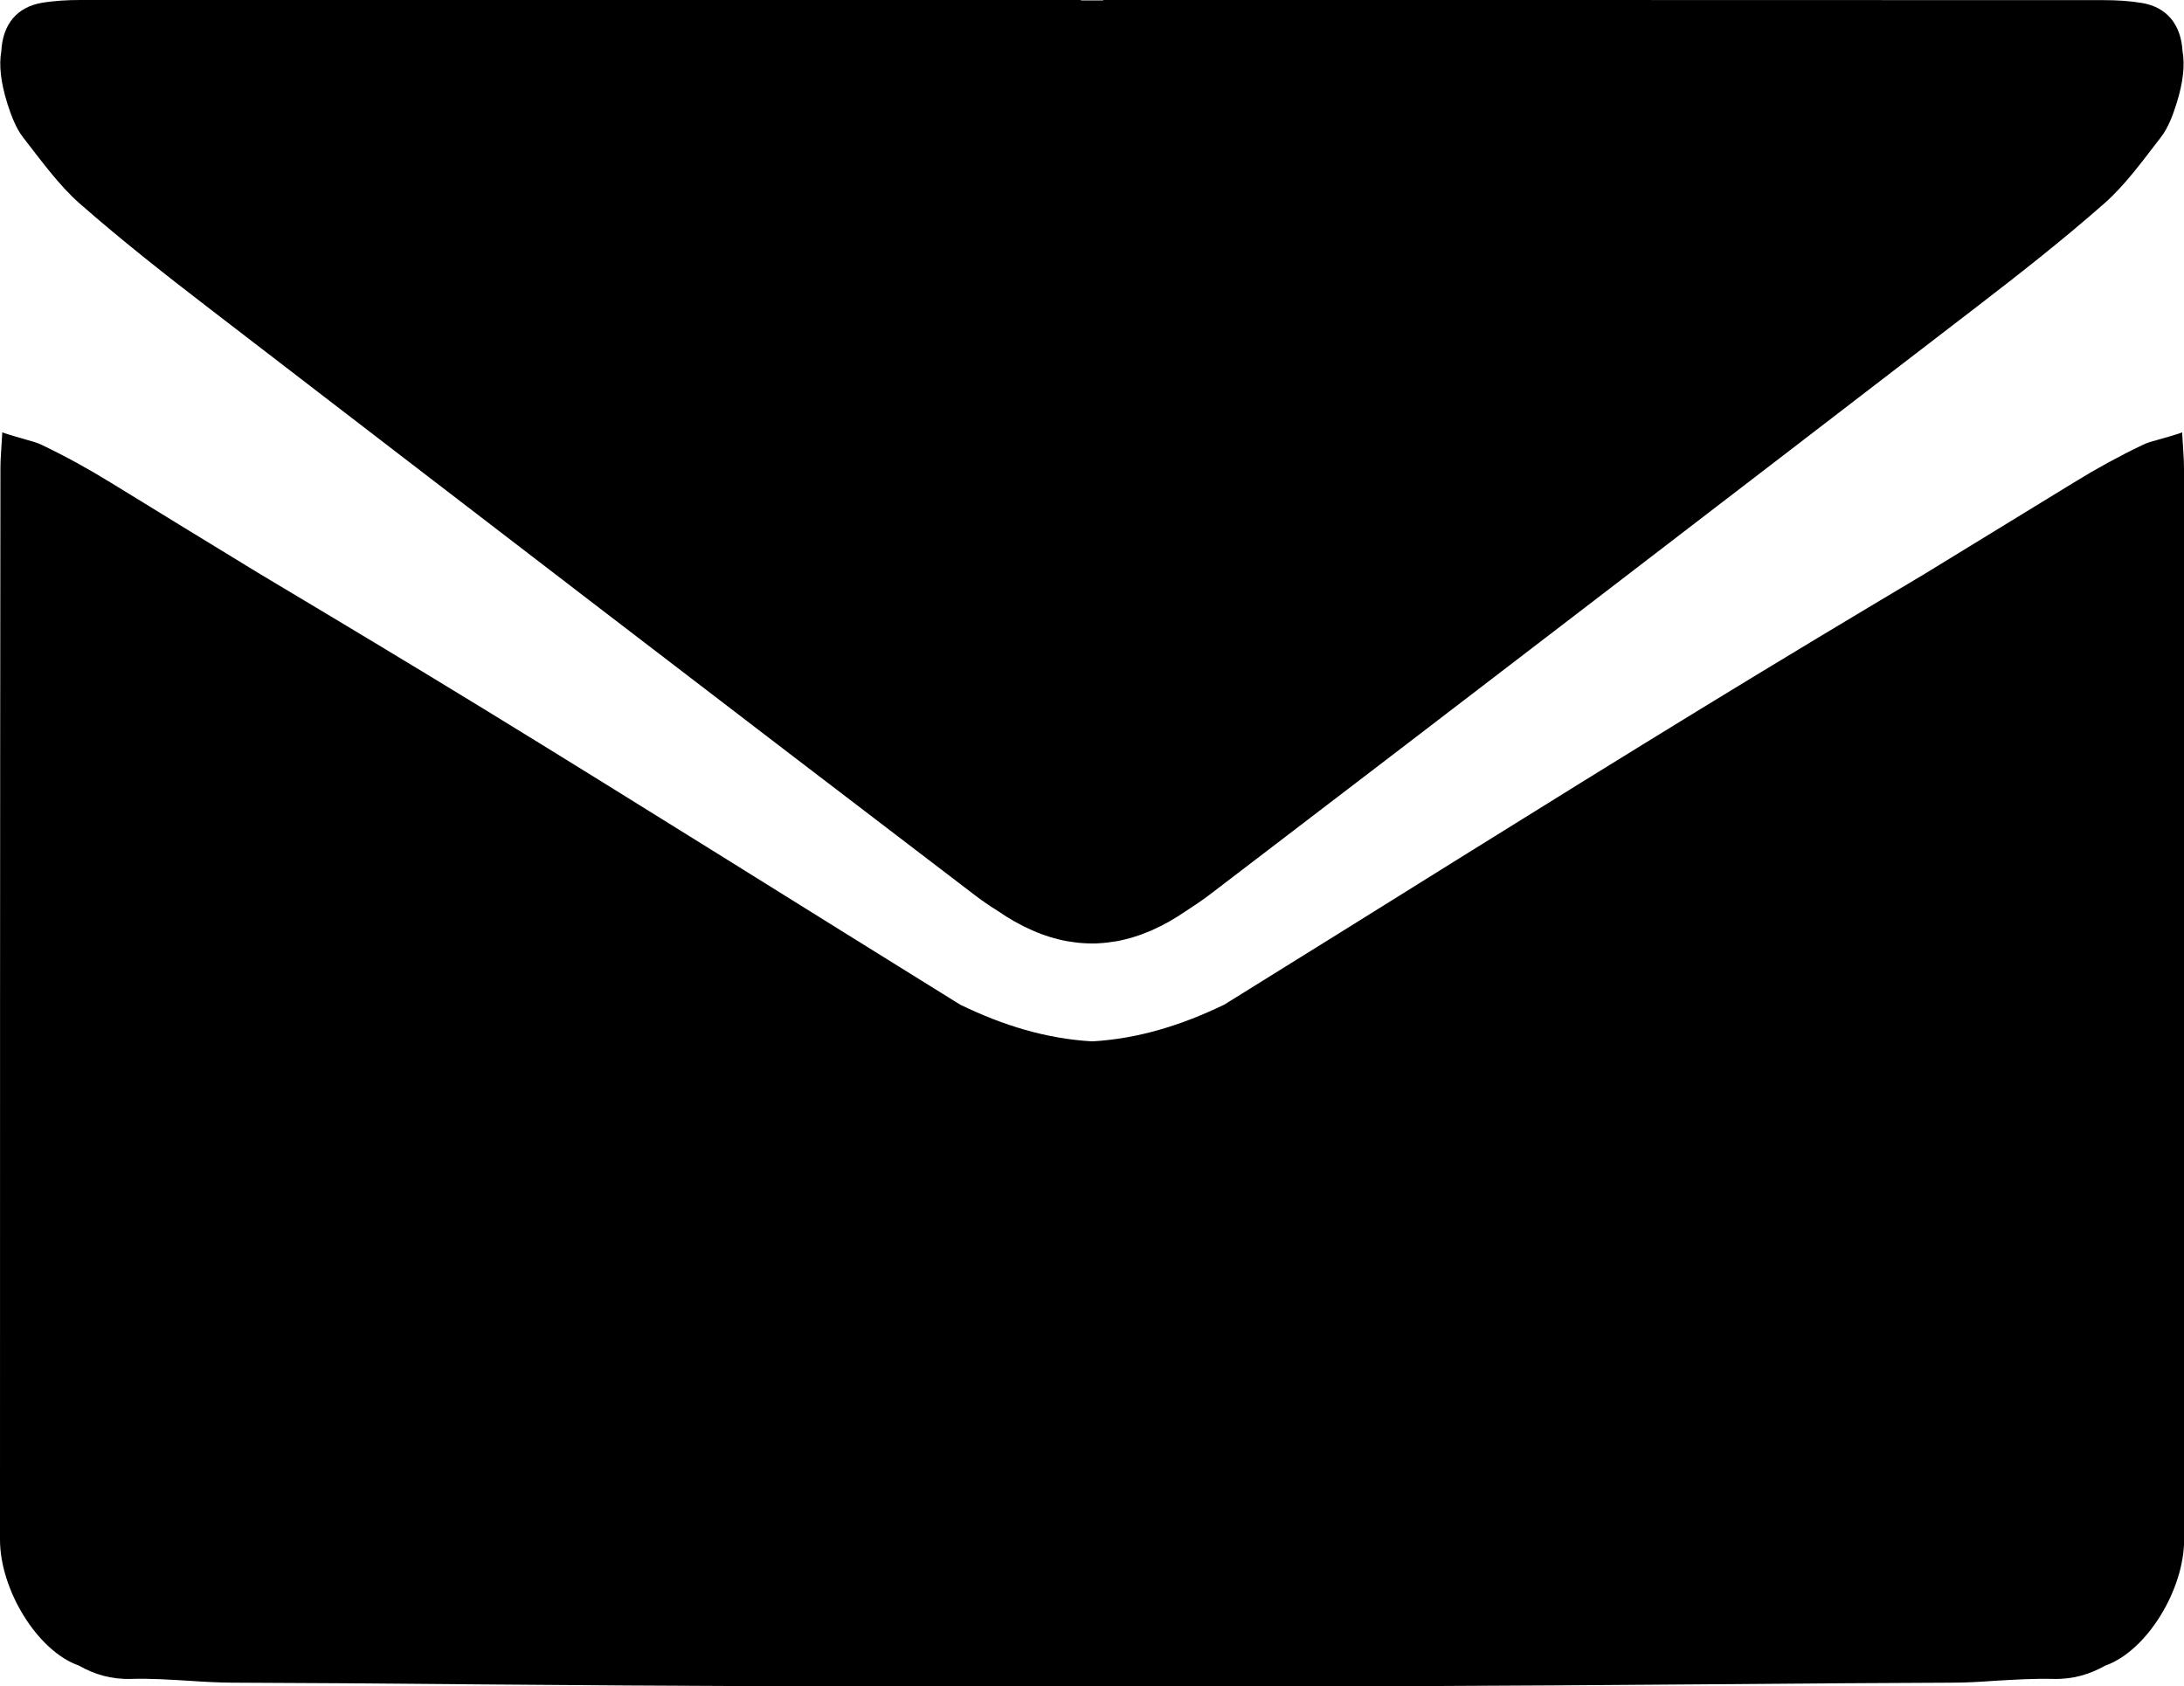 <?xml version="1.0" encoding="UTF-8"?>
<svg id="Layer_1" data-name="Layer 1" xmlns="http://www.w3.org/2000/svg" viewBox="0 0 151.27 116.81">
  <defs>
    <style>
      .cls-1 {
        stroke-width: 0px;
      }
    </style>
  </defs>
  <path class="cls-1" d="M151.27,106.64c0-24.74,0-49.48,0-74.22,0-.68-.07-1.36-.12-2.33,0,0,0,0,0,0v-.14c-.66.23-1.25.38-1.79.54-.34.09-.66.18-.96.33-1.61.77-3.2,1.64-4.74,2.59-3.47,2.13-6.94,4.25-10.42,6.38-5.16,3.07-10.31,6.17-15.44,9.31-11.04,6.76-22.01,13.67-33.01,20.49-2.97,1.43-5.97,2.36-9.14,2.54-3.17-.18-6.18-1.1-9.14-2.54-11.01-6.82-21.98-13.73-33.01-20.49-5.13-3.14-10.28-6.23-15.44-9.31-3.47-2.12-6.95-4.24-10.42-6.38-1.54-.95-3.13-1.82-4.74-2.59-.3-.15-.63-.24-.96-.33-.54-.16-1.13-.32-1.79-.54v.14s0,0,0,0c-.05.97-.12,1.65-.12,2.33C0,57.16,0,81.9,0,106.64c0,3.49,2.6,7.73,5.47,8.73,1.07.61,2.25.96,3.62.92,1.34-.04,2.68.05,4.02.13.98.07,1.97.12,2.95.13,2.54.02,5.08.02,7.62.04,13.18.11,26.35.23,39.53.22,4.14,0,8.29-.02,12.43-.03,4.14,0,8.29.02,12.43.03,13.18,0,26.35-.12,39.53-.22,2.54-.02,5.08-.02,7.62-.04.98,0,1.96-.06,2.95-.13,1.34-.08,2.68-.16,4.02-.13,1.36.04,2.54-.31,3.62-.92,2.87-1,5.47-5.24,5.47-8.73Z"/>
  <path class="cls-1" d="M.51,7.18c.27.84.61,1.72,1.07,2.31,1.26,1.62,2.5,3.34,3.93,4.6,2.93,2.57,5.95,4.94,8.98,7.27,17.65,13.57,35.31,27.13,53,40.62.52.4,1.06.77,1.61,1.11,1.58,1.09,3.19,1.81,4.85,2.11,0,0,.02,0,.02,0,.36.06.73.11,1.1.13.19.01.38.02.56.02.19,0,.37,0,.56-.02.37-.02.73-.07,1.1-.13,0,0,.02,0,.02,0,1.65-.3,3.27-1.02,4.85-2.11.55-.35,1.09-.72,1.61-1.11,17.68-13.49,35.34-27.05,53-40.62,3.03-2.33,6.05-4.69,8.98-7.27,1.43-1.25,2.67-2.97,3.93-4.6.47-.6.81-1.48,1.07-2.31.46-1.46.59-2.67.42-3.62-.11-1.89-1.11-3.06-2.79-3.35-.89-.15-1.78-.2-2.68-.2C122.62,0,99.51,0,76.41,0v.03c-.26,0-.51,0-.77,0-.26,0-.51,0-.77,0,0-.01,0-.02,0-.03C51.76,0,28.65,0,5.55,0c-.89,0-1.79.05-2.68.2C1.19.5.19,1.66.09,3.55c-.17.95-.04,2.16.42,3.62Z"/>
</svg>